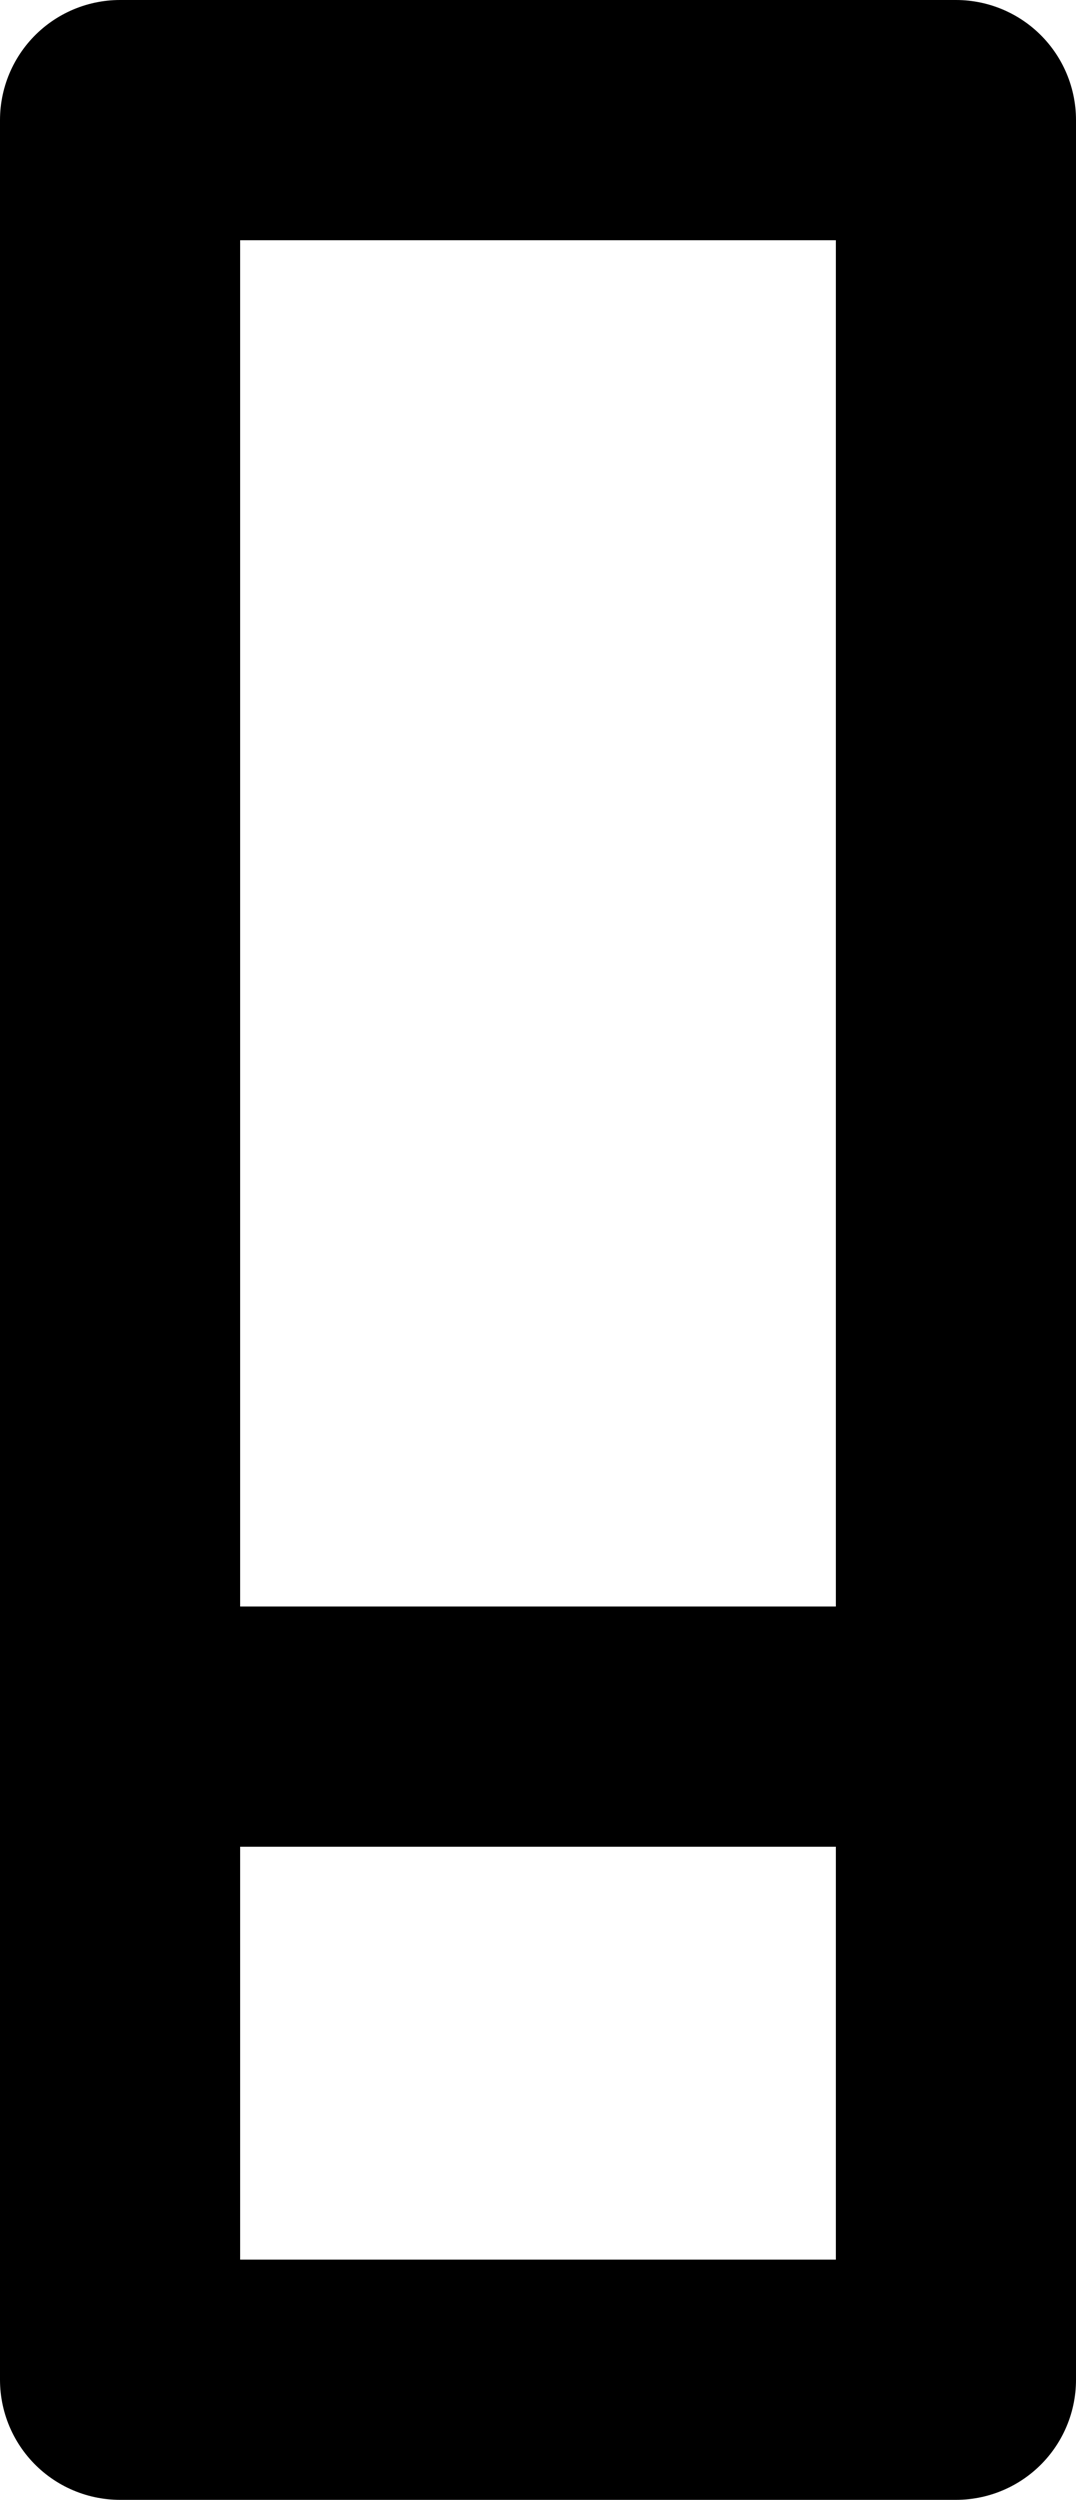 <?xml version="1.0" encoding="UTF-8" standalone="no"?>
<!-- Created with Inkscape (http://www.inkscape.org/) -->

<svg
   xmlns:dc="http://purl.org/dc/elements/1.1/"
   xmlns:cc="http://creativecommons.org/ns#"
   xmlns:rdf="http://www.w3.org/1999/02/22-rdf-syntax-ns#"
   xmlns:svg="http://www.w3.org/2000/svg"
   xmlns="http://www.w3.org/2000/svg"
   xmlns:sodipodi="http://sodipodi.sourceforge.net/DTD/sodipodi-0.dtd"
   xmlns:inkscape="http://www.inkscape.org/namespaces/inkscape"
   width="13.039mm"
   height="30.28mm"
   viewBox="0 0 13.039 30.28"
   version="1.1"
   id="svg2077"
   inkscape:version="0.92.2 2405546, 2018-03-11"
   sodipodi:docname="eraser.svg">
  <defs
     id="defs2071" />
  <sodipodi:namedview
     id="base"
     pagecolor="#ffffff"
     bordercolor="#666666"
     borderopacity="1.0"
     inkscape:pageopacity="0.0"
     inkscape:pageshadow="2"
     inkscape:zoom="0.86415997"
     inkscape:cx="-673.76318"
     inkscape:cy="-136.90979"
     inkscape:document-units="mm"
     inkscape:current-layer="g1424"
     showgrid="false"
     fit-margin-top="0"
     fit-margin-left="0"
     fit-margin-right="0"
     fit-margin-bottom="0"
     inkscape:window-width="945"
     inkscape:window-height="1016"
     inkscape:window-x="965"
     inkscape:window-y="32"
     inkscape:window-maximized="0" />
  <g
     inkscape:label="Layer 1"
     inkscape:groupmode="layer"
     id="layer1"
     transform="translate(-145.883,-91.356)">
    <g
       transform="translate(-667.169,221.756)"
       id="g1424">
      <path
         sodipodi:nodetypes="cccccccccc"
         inkscape:connector-curvature="0"
         d="m 814.507,-101.575 h 10.129 v -7.911 h -10.129 z m 0,-7.911 h 10.129 v -19.459 h -10.129 z"
         style="opacity:1;fill:none;fill-opacity:1;stroke:#000000;stroke-width:2.91;stroke-linecap:round;stroke-linejoin:round;stroke-miterlimit:4;stroke-dasharray:none;stroke-opacity:1;paint-order:markers fill stroke"
         id="path1352" />
    </g>
  </g>
</svg>
